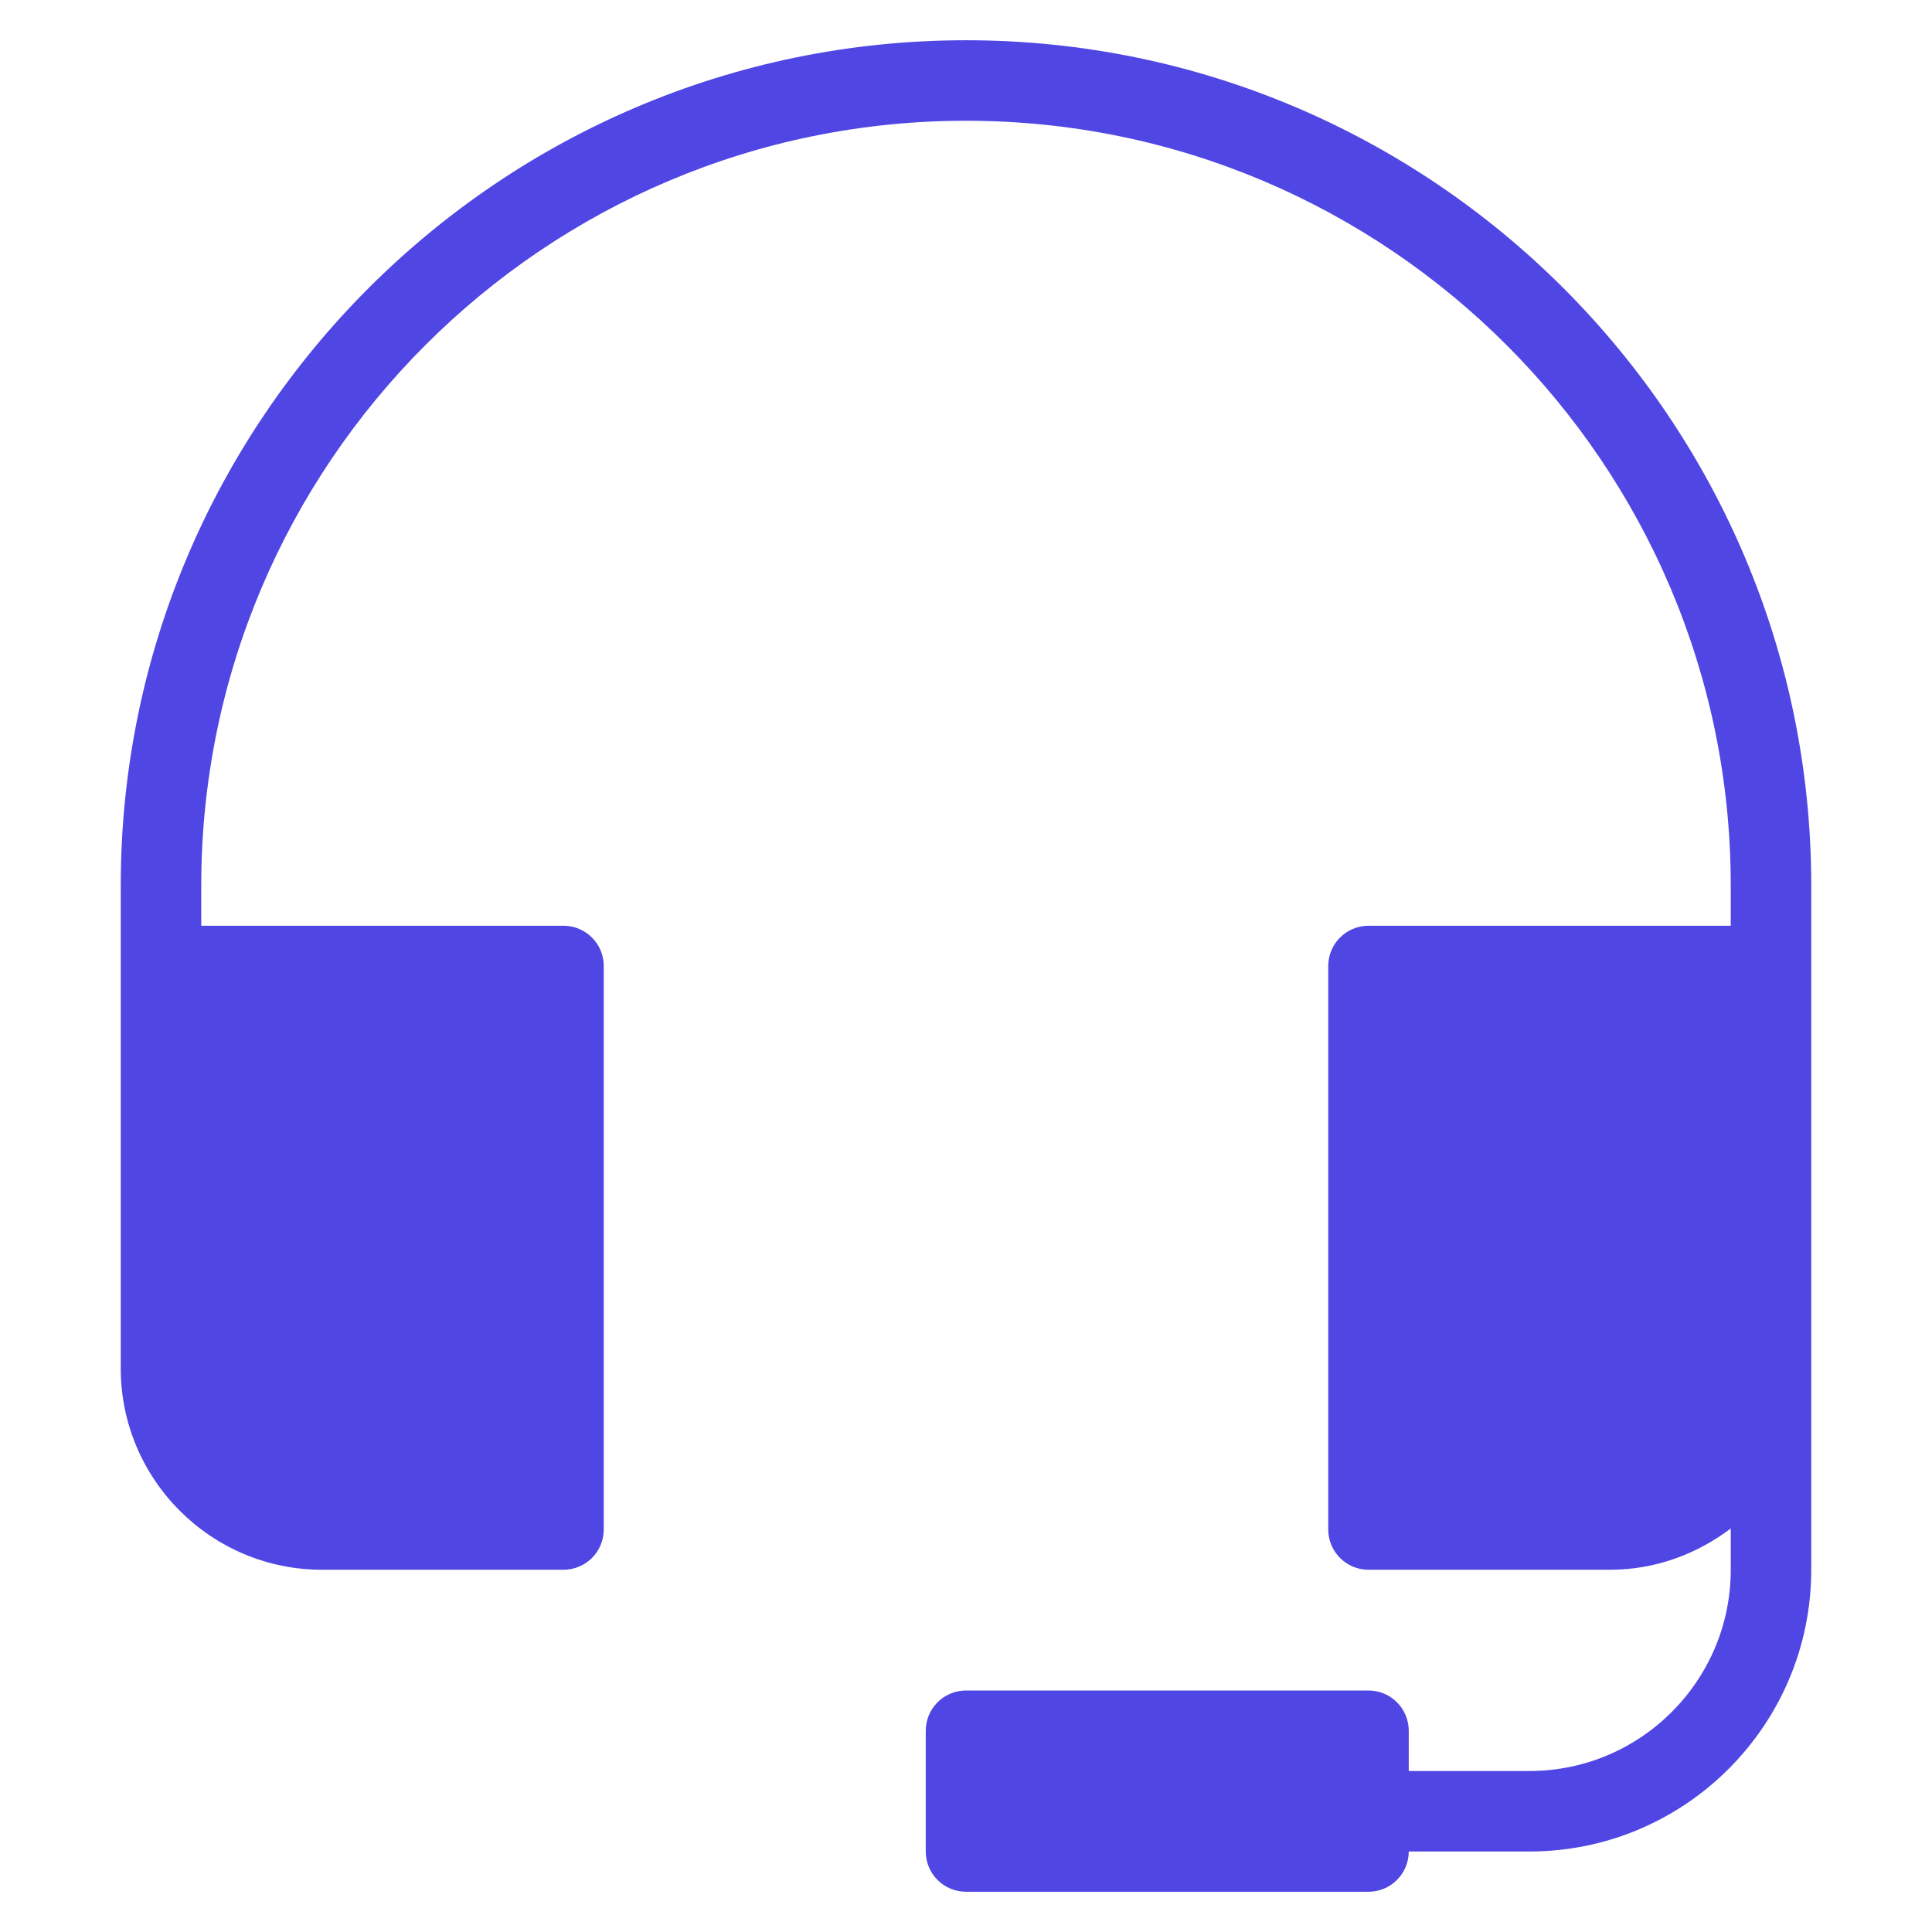 <svg xmlns="http://www.w3.org/2000/svg" height="48" width="48" viewBox="0 0 48 48"><title>headset</title><g fill="#5046e4" class="nc-icon-wrapper"><path fill="#5046e4" d="M24,1C12.42,1,3,10.42,3,22v12c0,2.757,2.243,5,5,5h6c0.552,0,1-0.448,1-1V24c0-0.552-0.448-1-1-1H5v-1 C5,11.523,13.523,3,24,3s19,8.523,19,19v1h-9c-0.552,0-1,0.448-1,1v14c0,0.552,0.448,1,1,1h6c1.13,0,2.162-0.391,3-1.026V39 c0,2.757-2.243,5-5,5h-3v-1c0-0.552-0.448-1-1-1H24c-0.552,0-1,0.448-1,1v3c0,0.552,0.448,1,1,1h10c0.552,0,1-0.448,1-1h3 c3.86,0,7-3.14,7-7V22C45,10.42,35.58,1,24,1z"></path></g></svg>